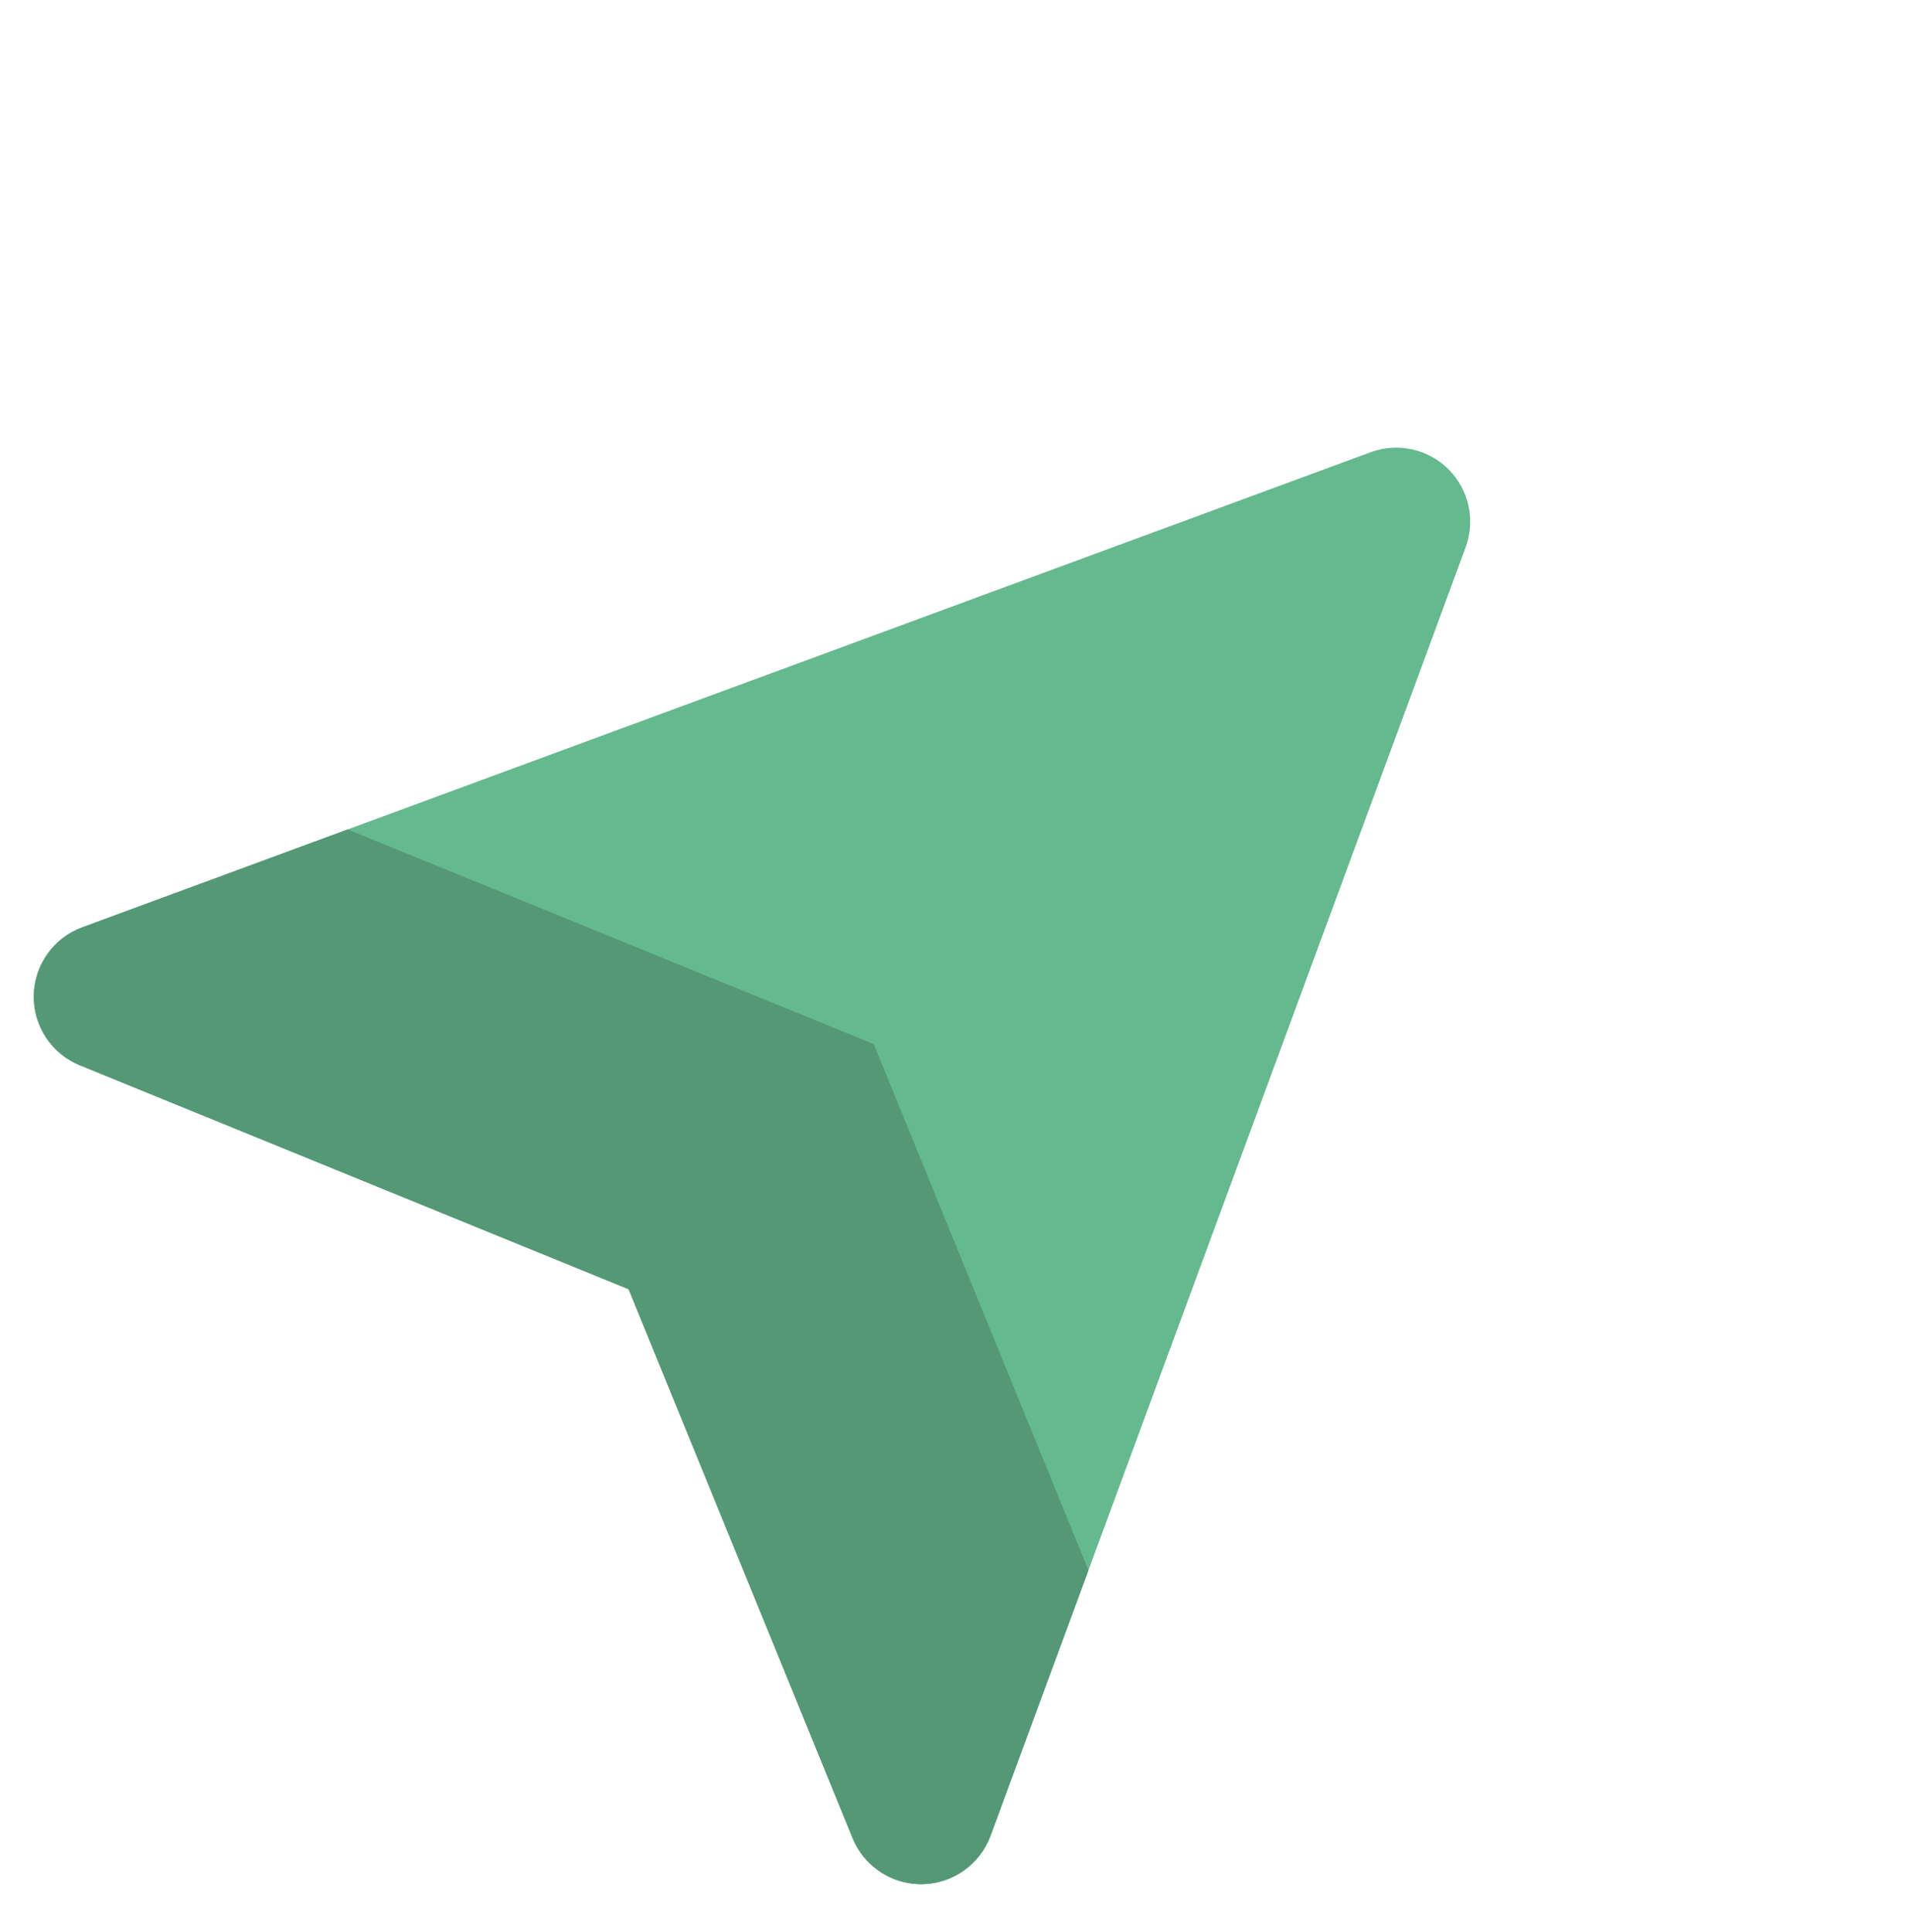 <svg width="97" height="98" viewBox="0 0 97 98" fill="none" xmlns="http://www.w3.org/2000/svg">
<path d="M50.252 93.127L74.355 27.762C74.862 26.388 74.523 24.844 73.487 23.809C72.452 22.773 70.908 22.434 69.534 22.941L4.169 47.044C2.716 47.58 1.741 48.954 1.714 50.502C1.688 52.05 2.616 53.457 4.049 54.041L31.892 65.403L43.254 93.246C43.447 93.718 43.729 94.135 44.075 94.481C44.781 95.187 45.755 95.598 46.794 95.58C48.342 95.556 49.715 94.581 50.252 93.127Z" fill="#65B98F"/>
<path d="M44.075 94.482C44.781 95.188 45.755 95.599 46.795 95.582C48.343 95.555 49.717 94.58 50.252 93.127L55.219 79.657L44.328 52.968L17.639 42.077L4.169 47.044C2.716 47.58 1.741 48.953 1.714 50.501C1.688 52.05 2.616 53.456 4.049 54.041L31.892 65.402L43.254 93.245C43.447 93.719 43.728 94.136 44.075 94.482Z" fill="#549876"/>
</svg>
